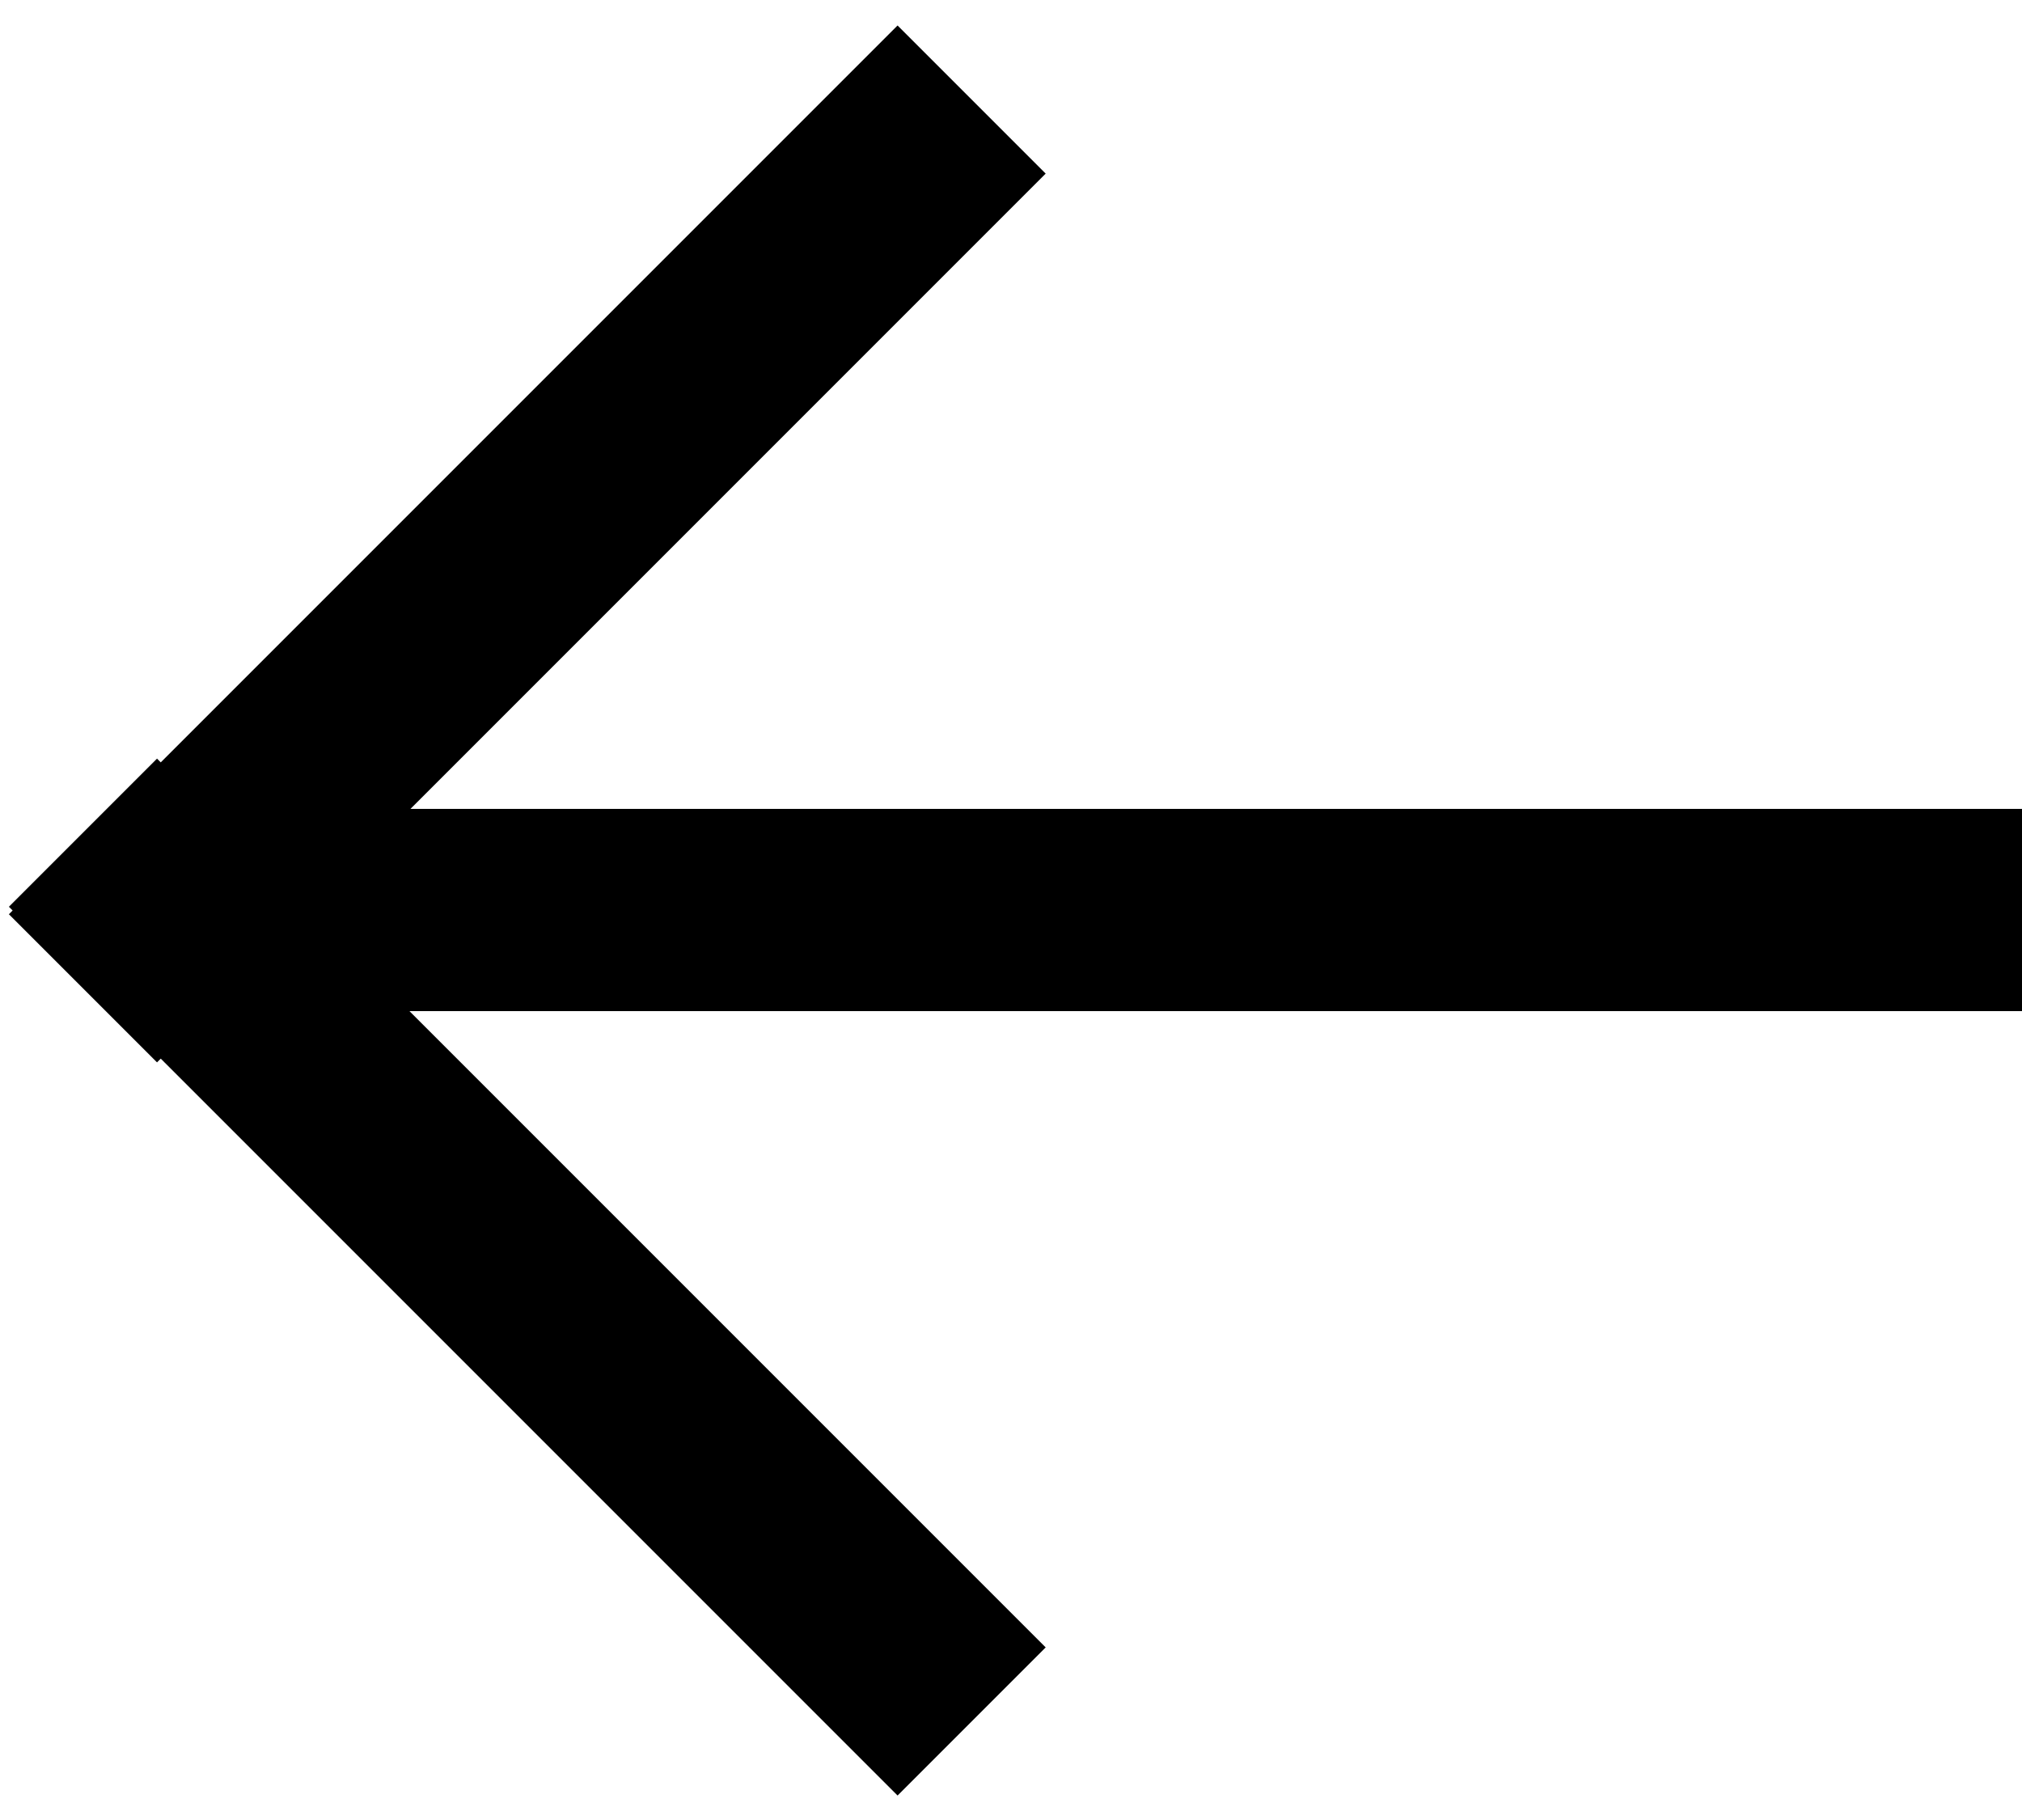 <svg xmlns="http://www.w3.org/2000/svg" width="20" height="18" viewBox="0 0 20 18">
    <path fill="#000" fill-rule="evenodd" d="M4.05 10l6.293 6.293-1.465 1.465L1.59 10.47l-.037.037L.088 9.042l.037-.037-.037-.037 1.465-1.465.037.037L8.878.252l1.465 1.465L4.06 8H20v2H4.05z"/>
</svg>

